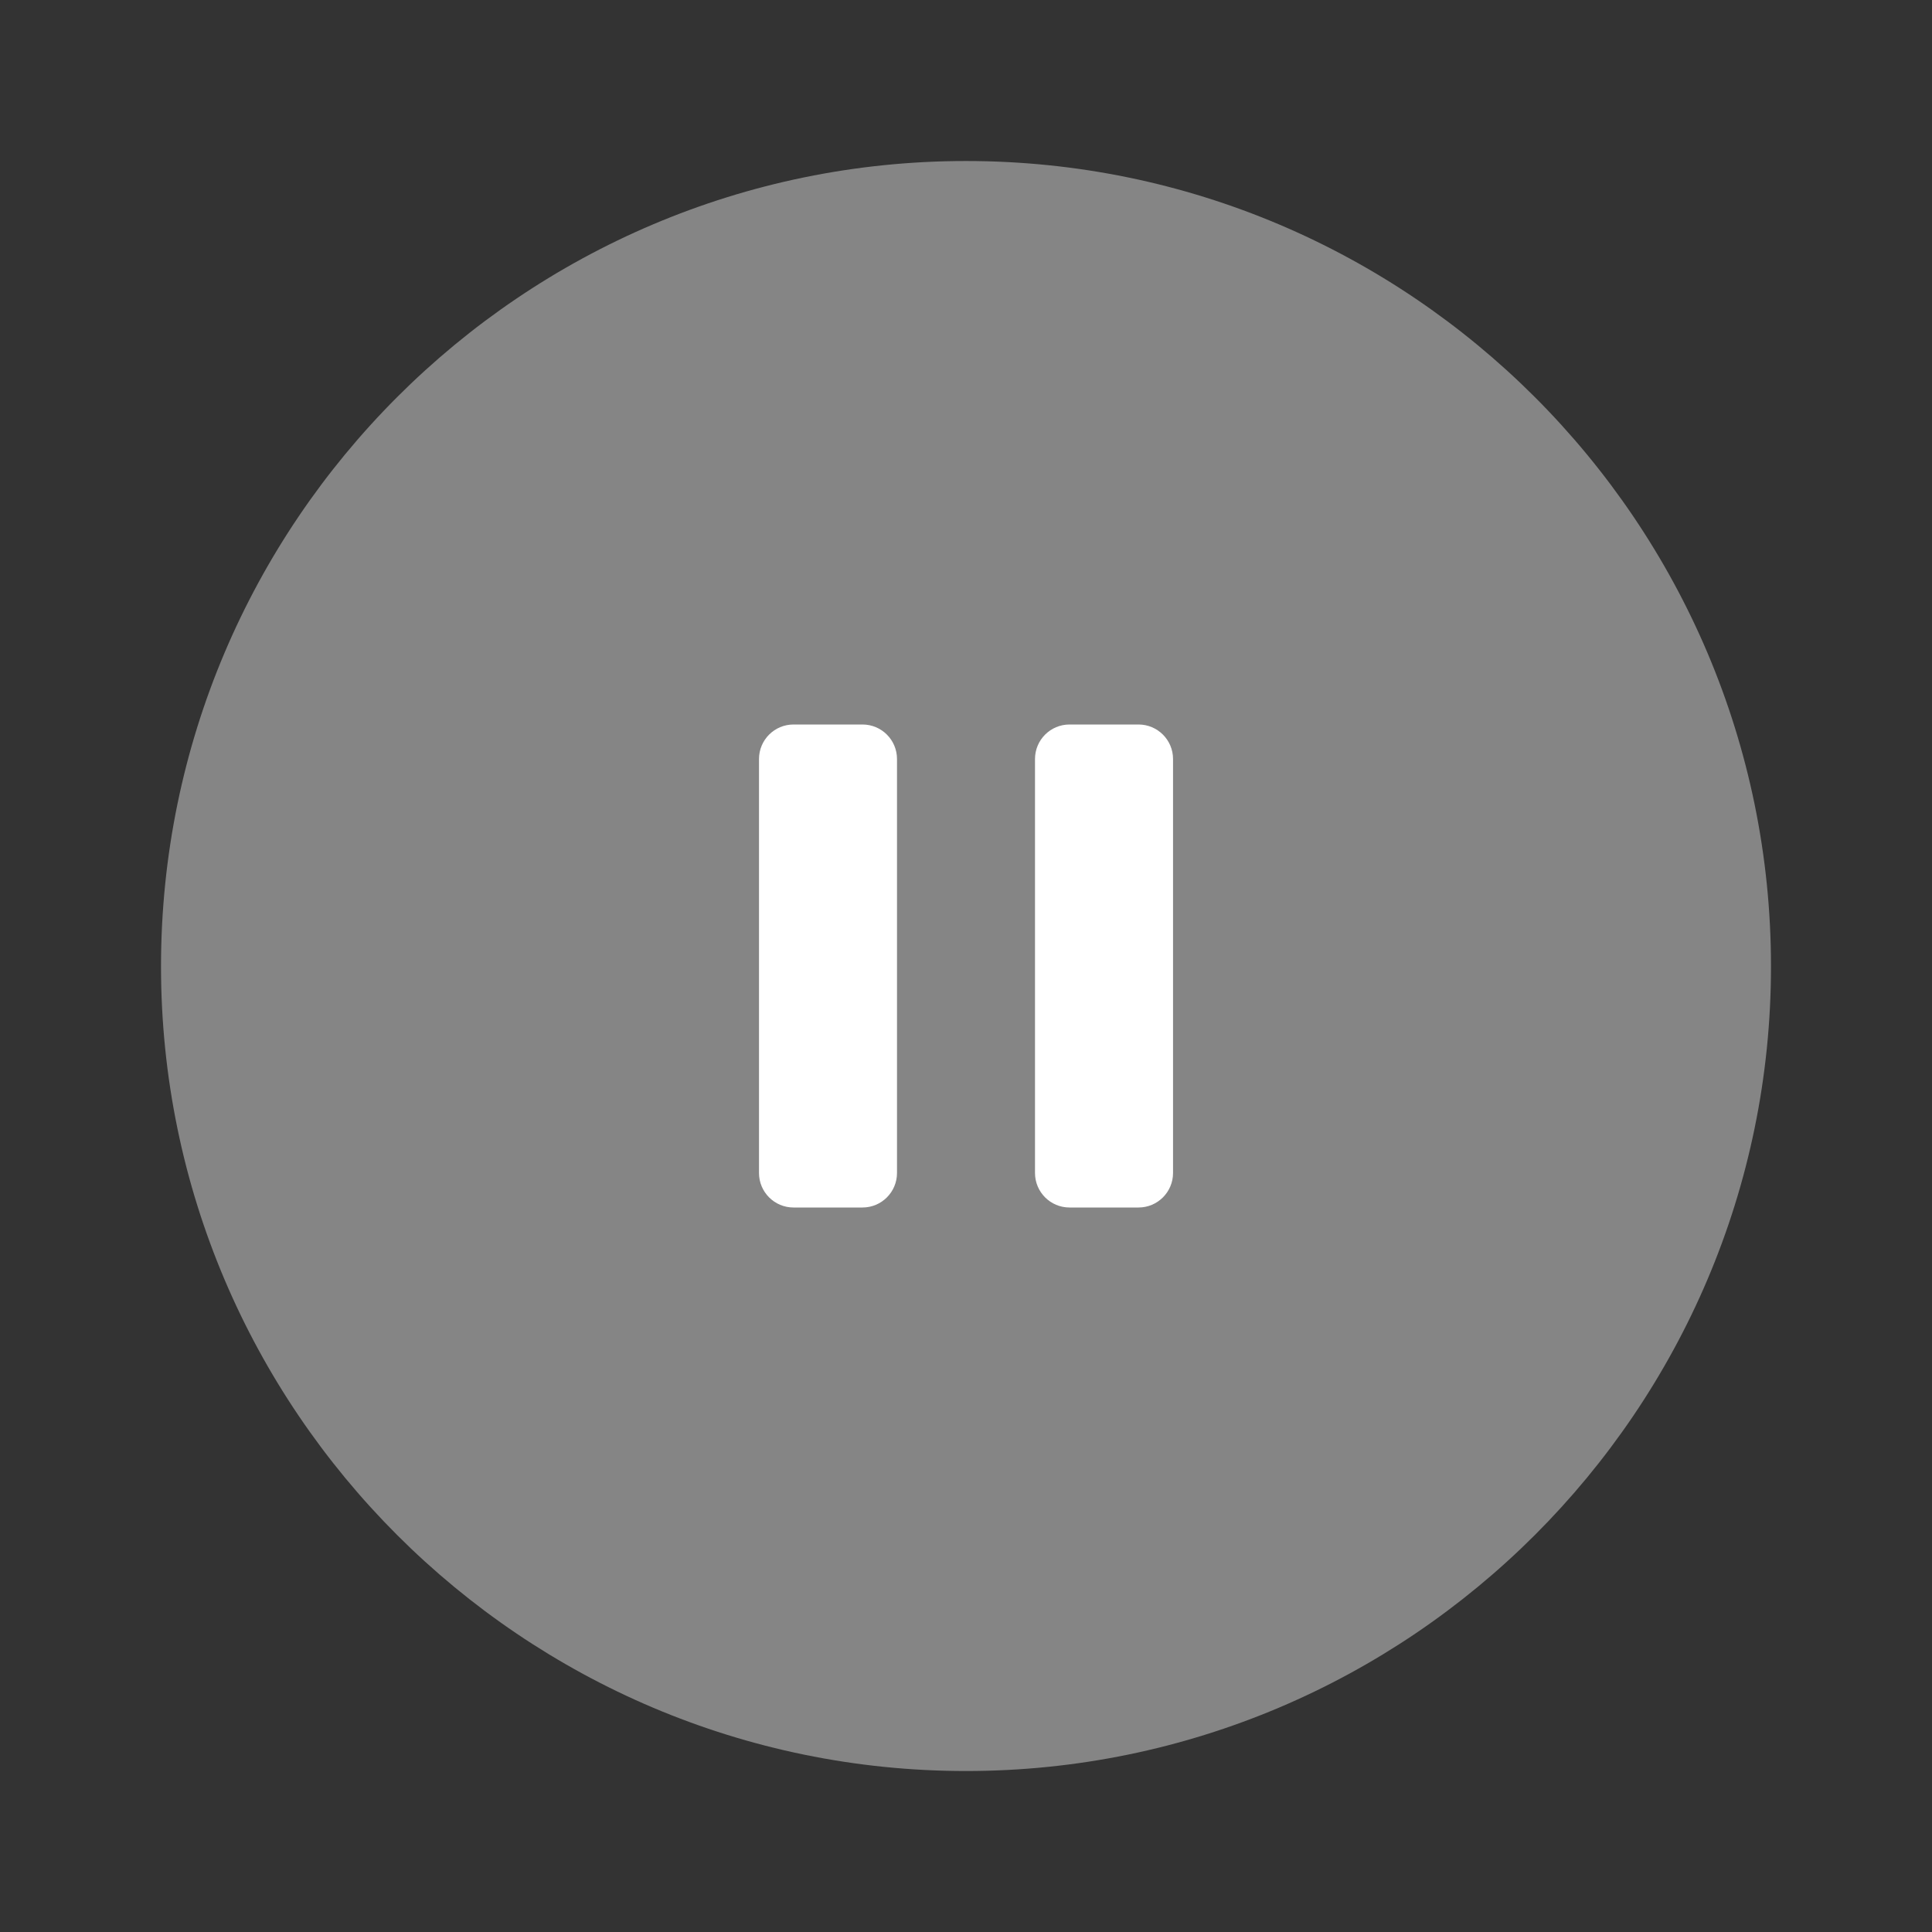<svg width="56" height="56" viewBox="0 0 56 56" fill="none" xmlns="http://www.w3.org/2000/svg">
<rect x="0" y="0" width="56" height="56" fill="#333333" stroke="none"/>
<path opacity="0.4" d="M51.333 28.012C51.333 40.866 40.86 51.334 28 51.334C15.139 51.334 4.667 40.866 4.667 28.012C4.667 15.135 15.139 4.667 28 4.667C40.86 4.667 51.333 15.135 51.333 28.012Z" fill="white"/>
<path d="M22 34C22 34.552 22.448 35 23 35H25C25.553 35 26 34.552 26 34V22C26 21.448 25.553 21 25 21H23C22.448 21 22 21.448 22 22V34ZM31 21C30.448 21 30 21.448 30 22V34C30 34.552 30.448 35 31 35H33.001C33.553 35 34.001 34.552 34.001 34V22C34.001 21.448 33.553 21 33.001 21H31Z" fill="white"/>
</svg>
